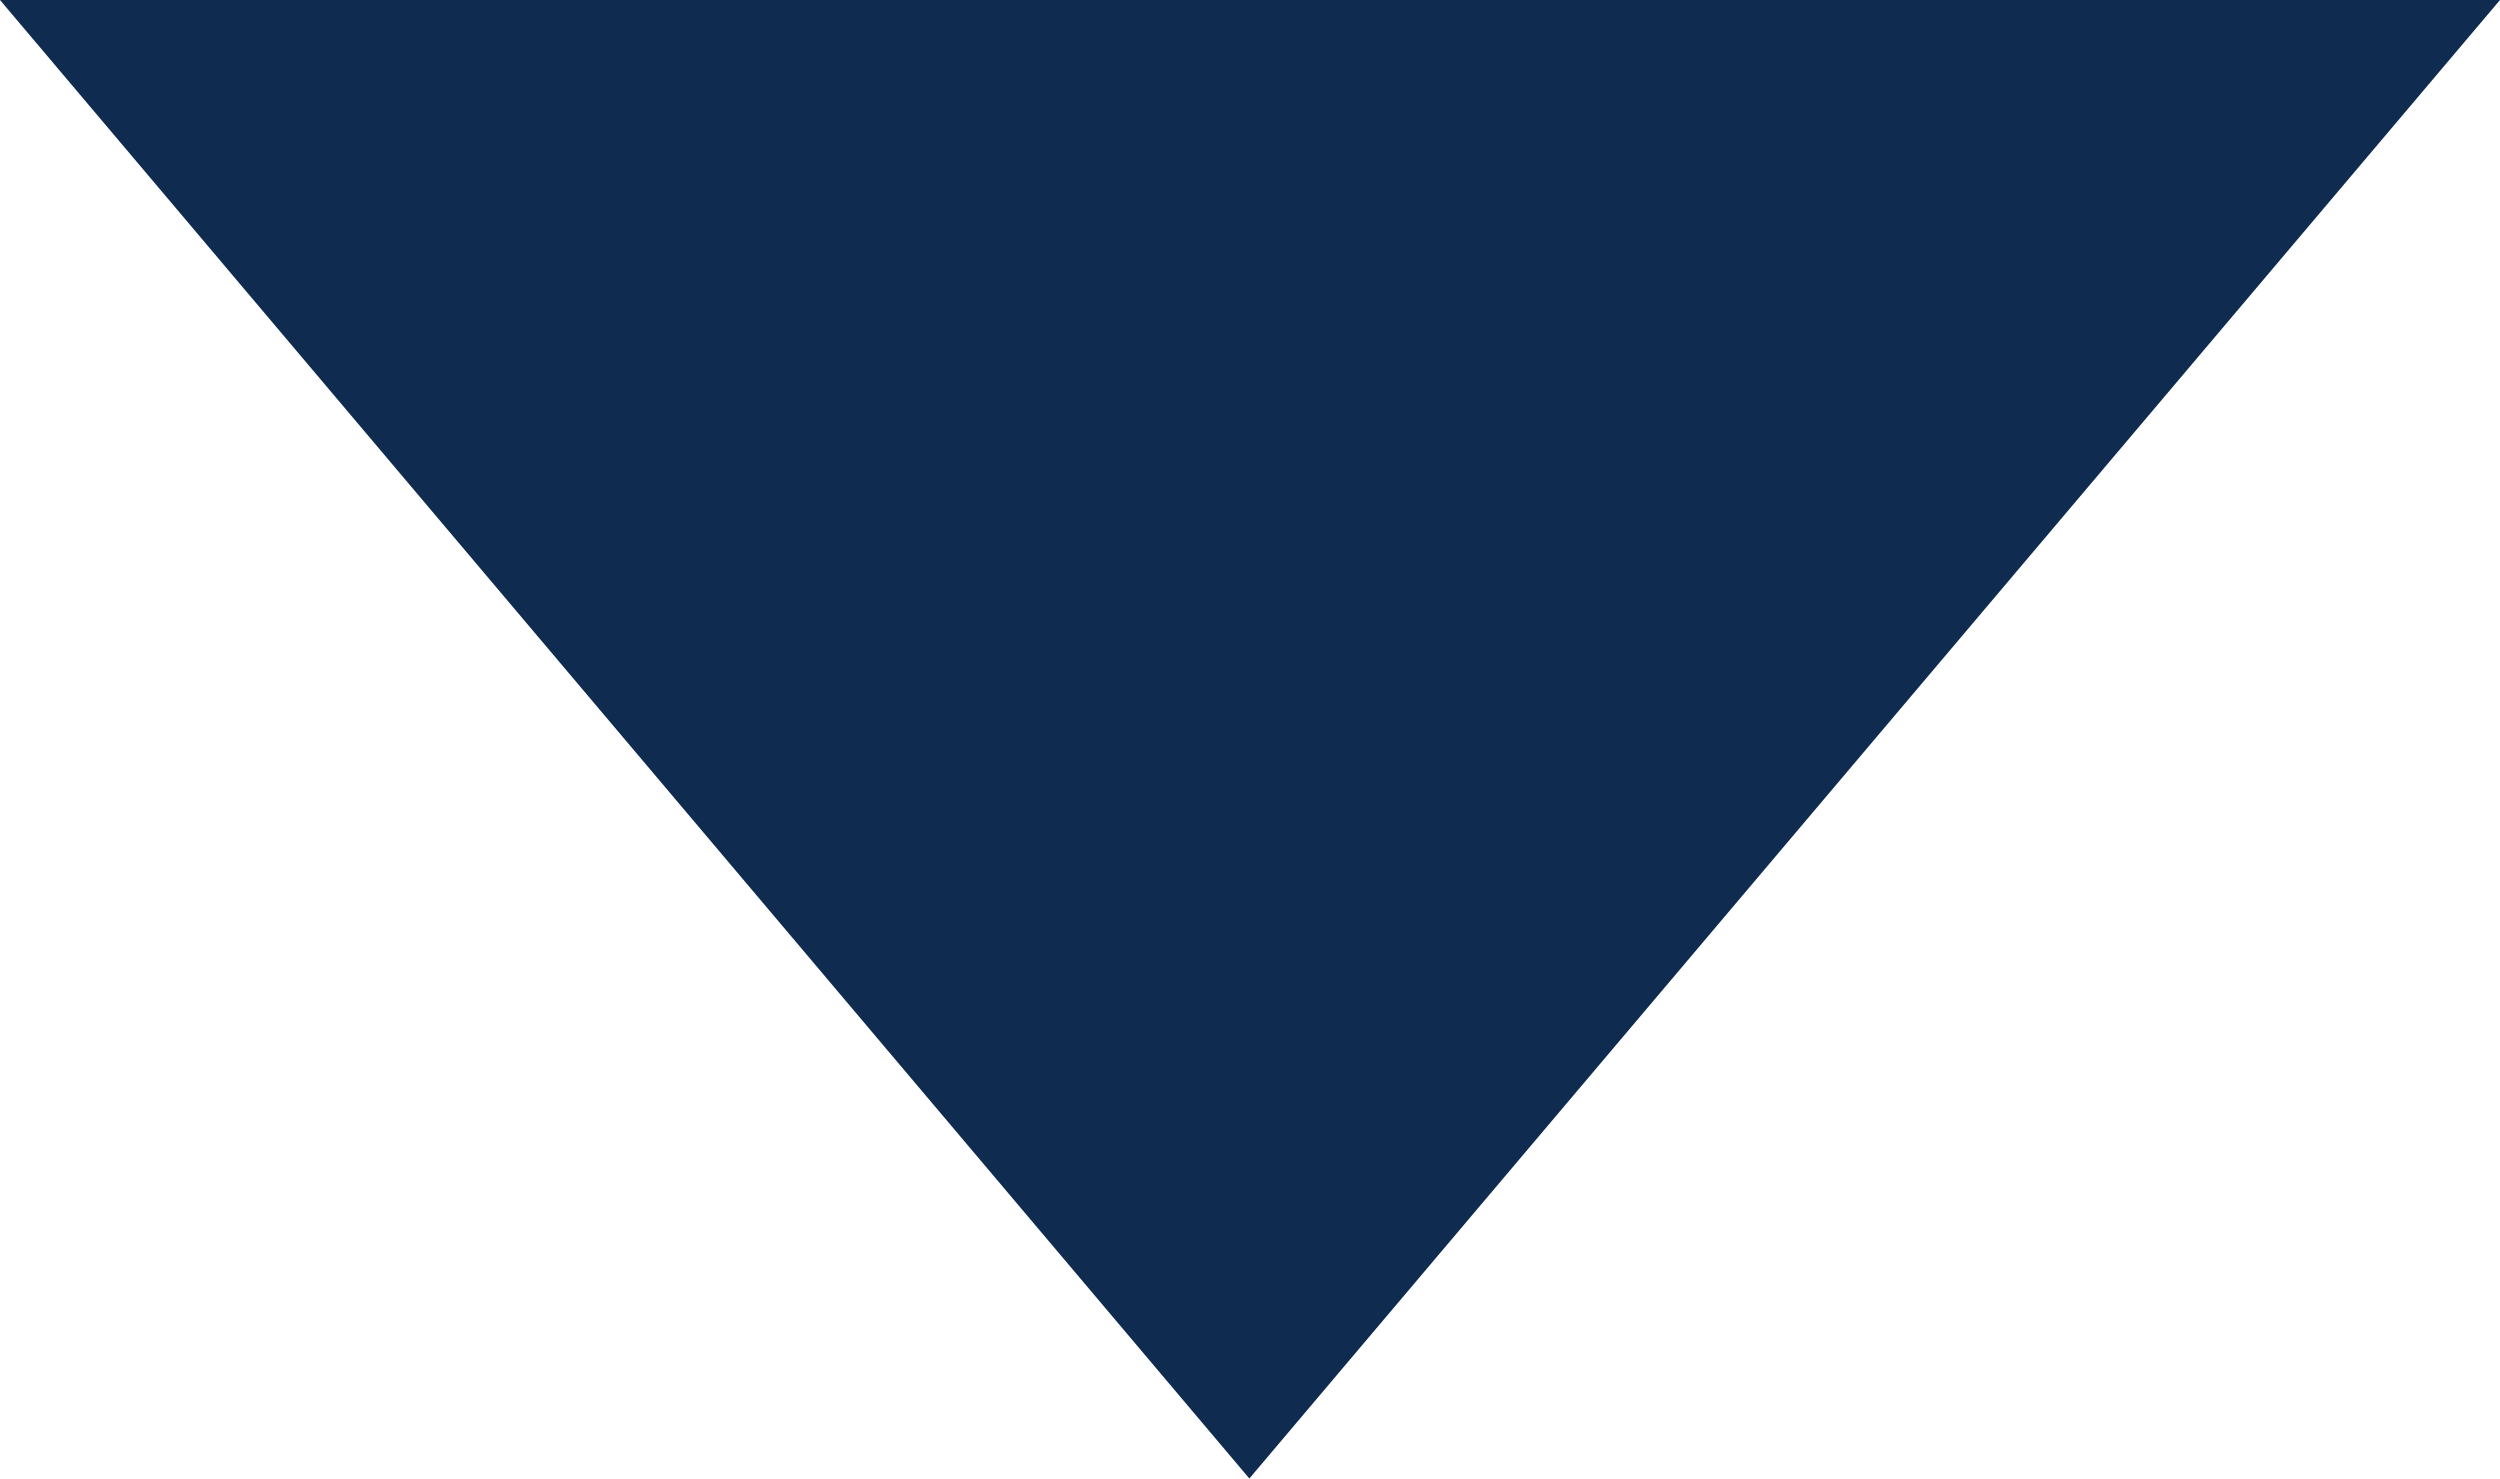 <?xml version="1.0" encoding="UTF-8"?><svg id="_圖層_2" xmlns="http://www.w3.org/2000/svg" viewBox="0 0 19.31 11.42"><defs><style>.cls-1{fill:#102b50;}</style></defs><g id="_圖層_1-2"><polygon class="cls-1" points="9.65 11.42 19.31 0 0 0 9.65 11.42"/></g></svg>